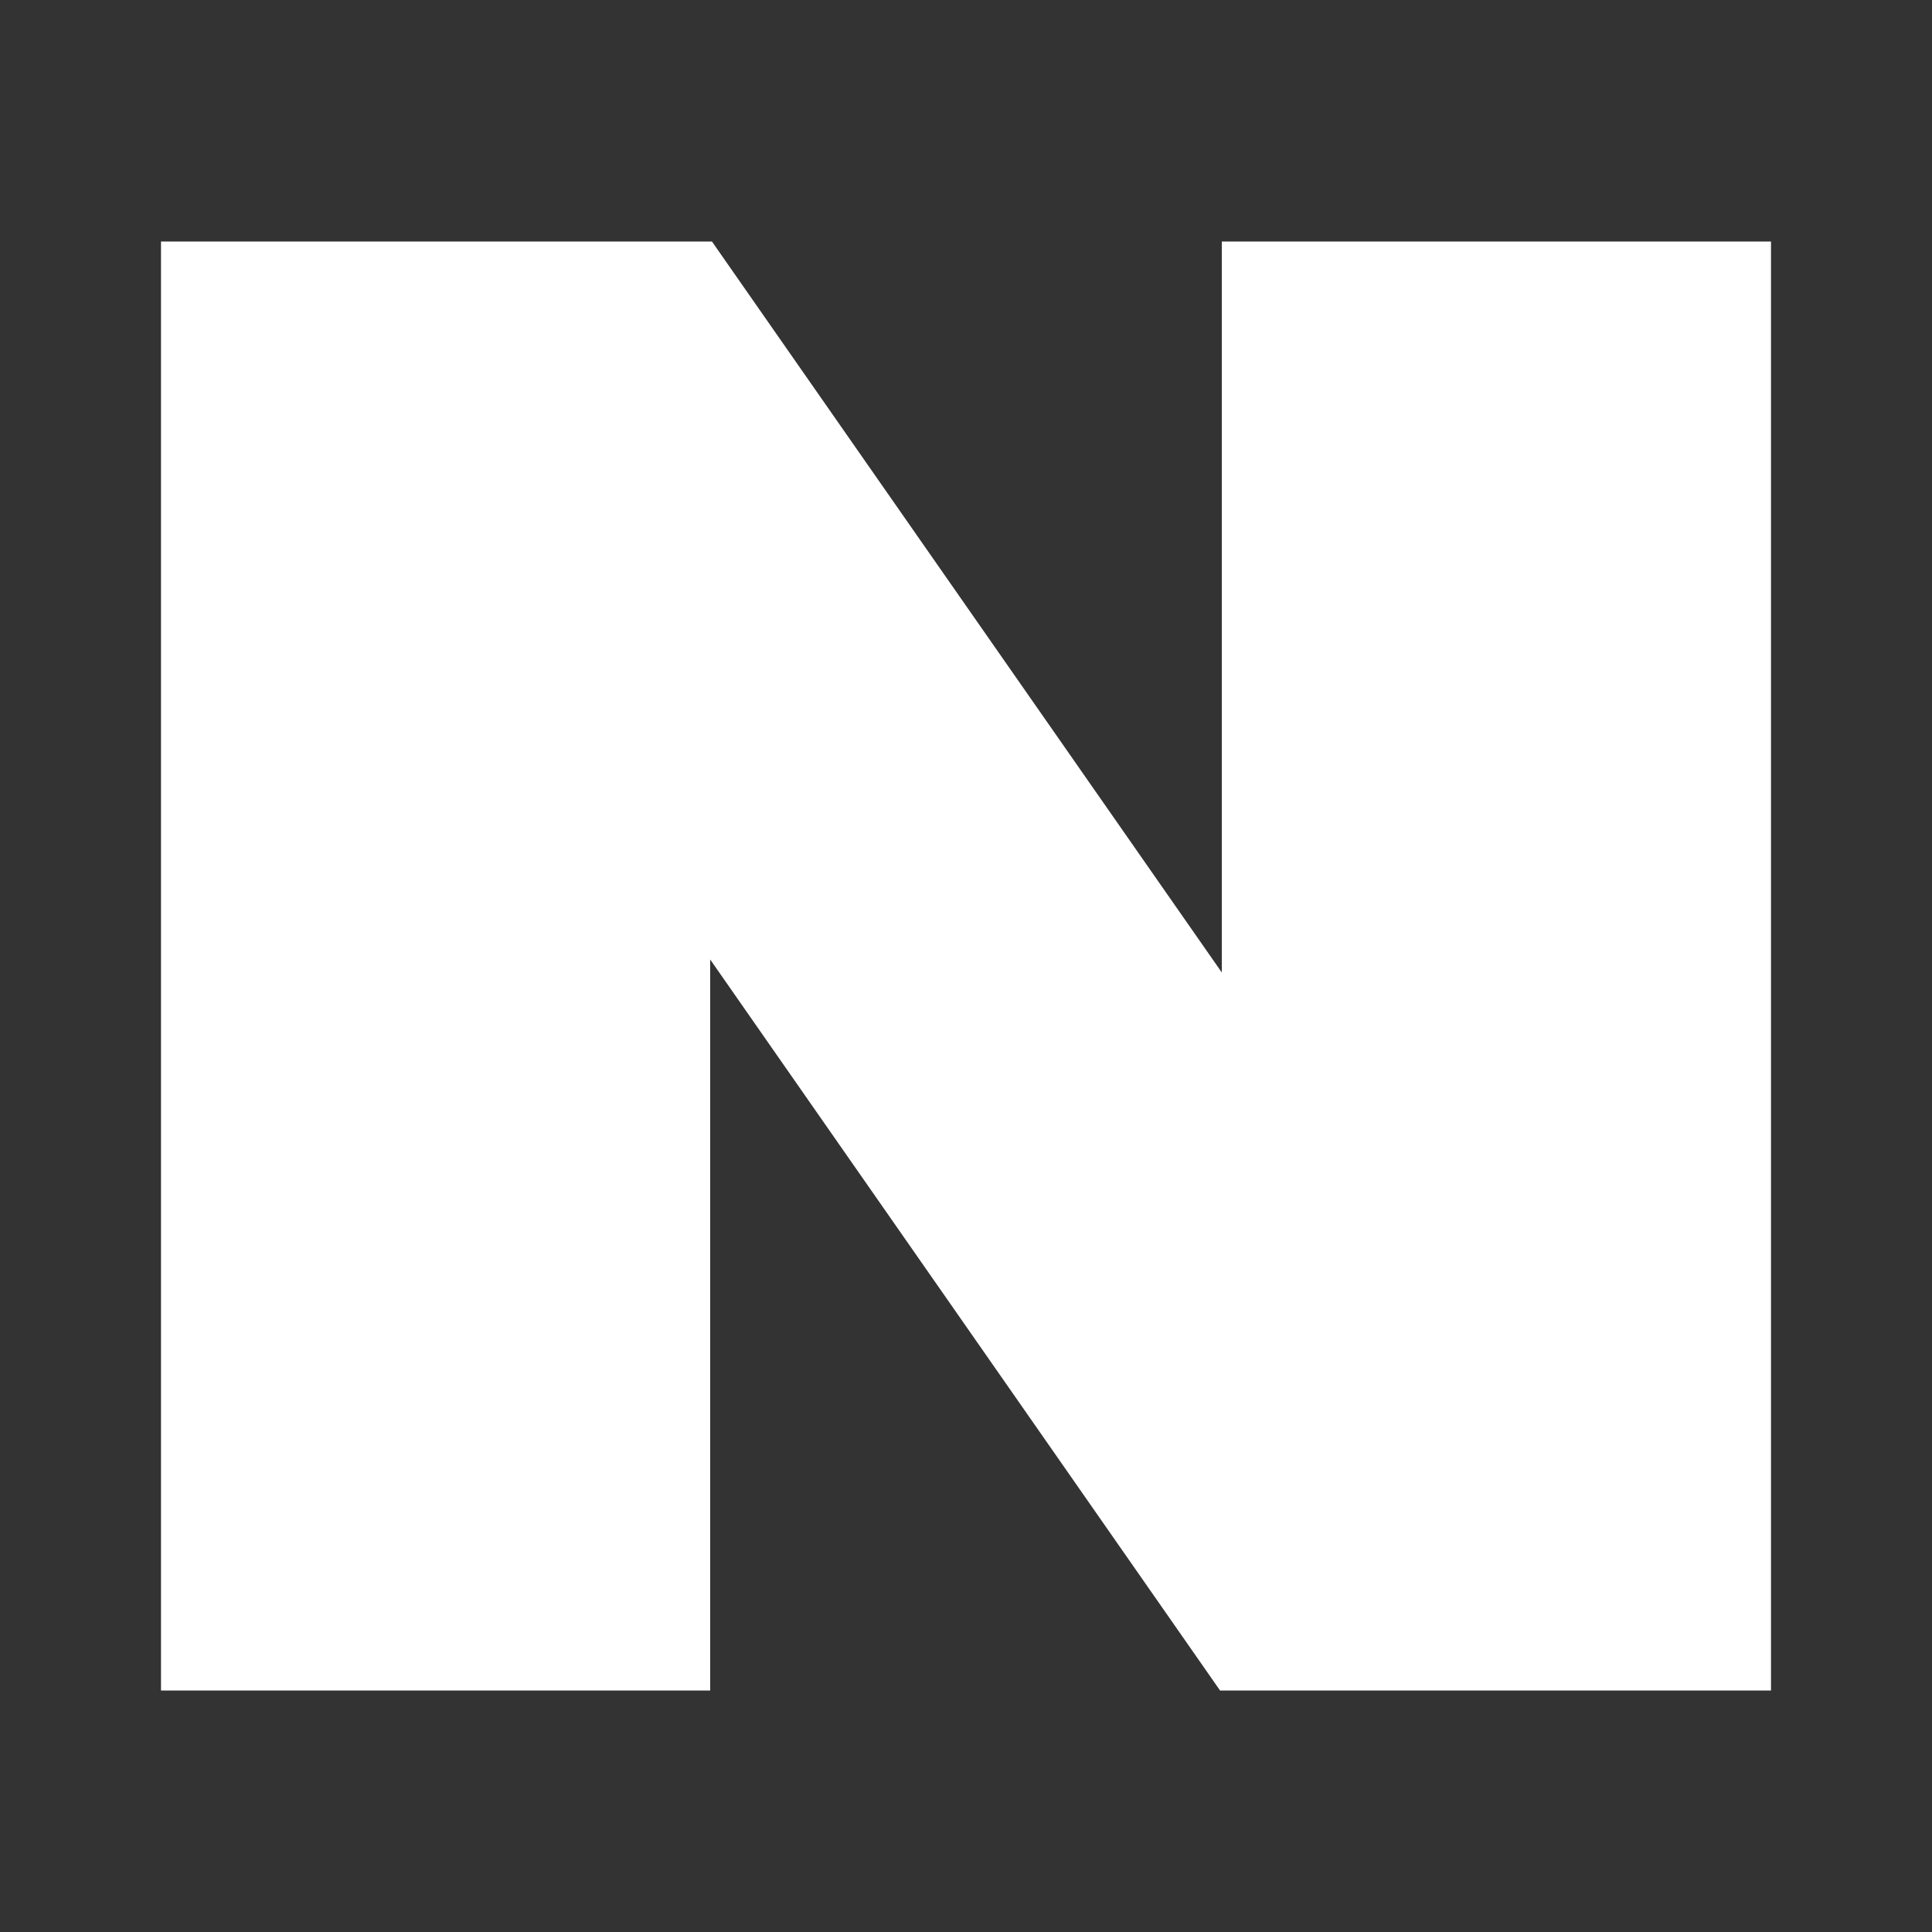 <svg xmlns="http://www.w3.org/2000/svg" viewBox="0 0 24 24"><rect x="0" y="0" width="24" height="24" fill="#333333" stroke="none"/><path fill="#FFF" fill-rule="evenodd" d="M15.178 3v9.081L8.844 3H2v18h6.822v-9.081L15.156 21H22V3z"/></svg>
